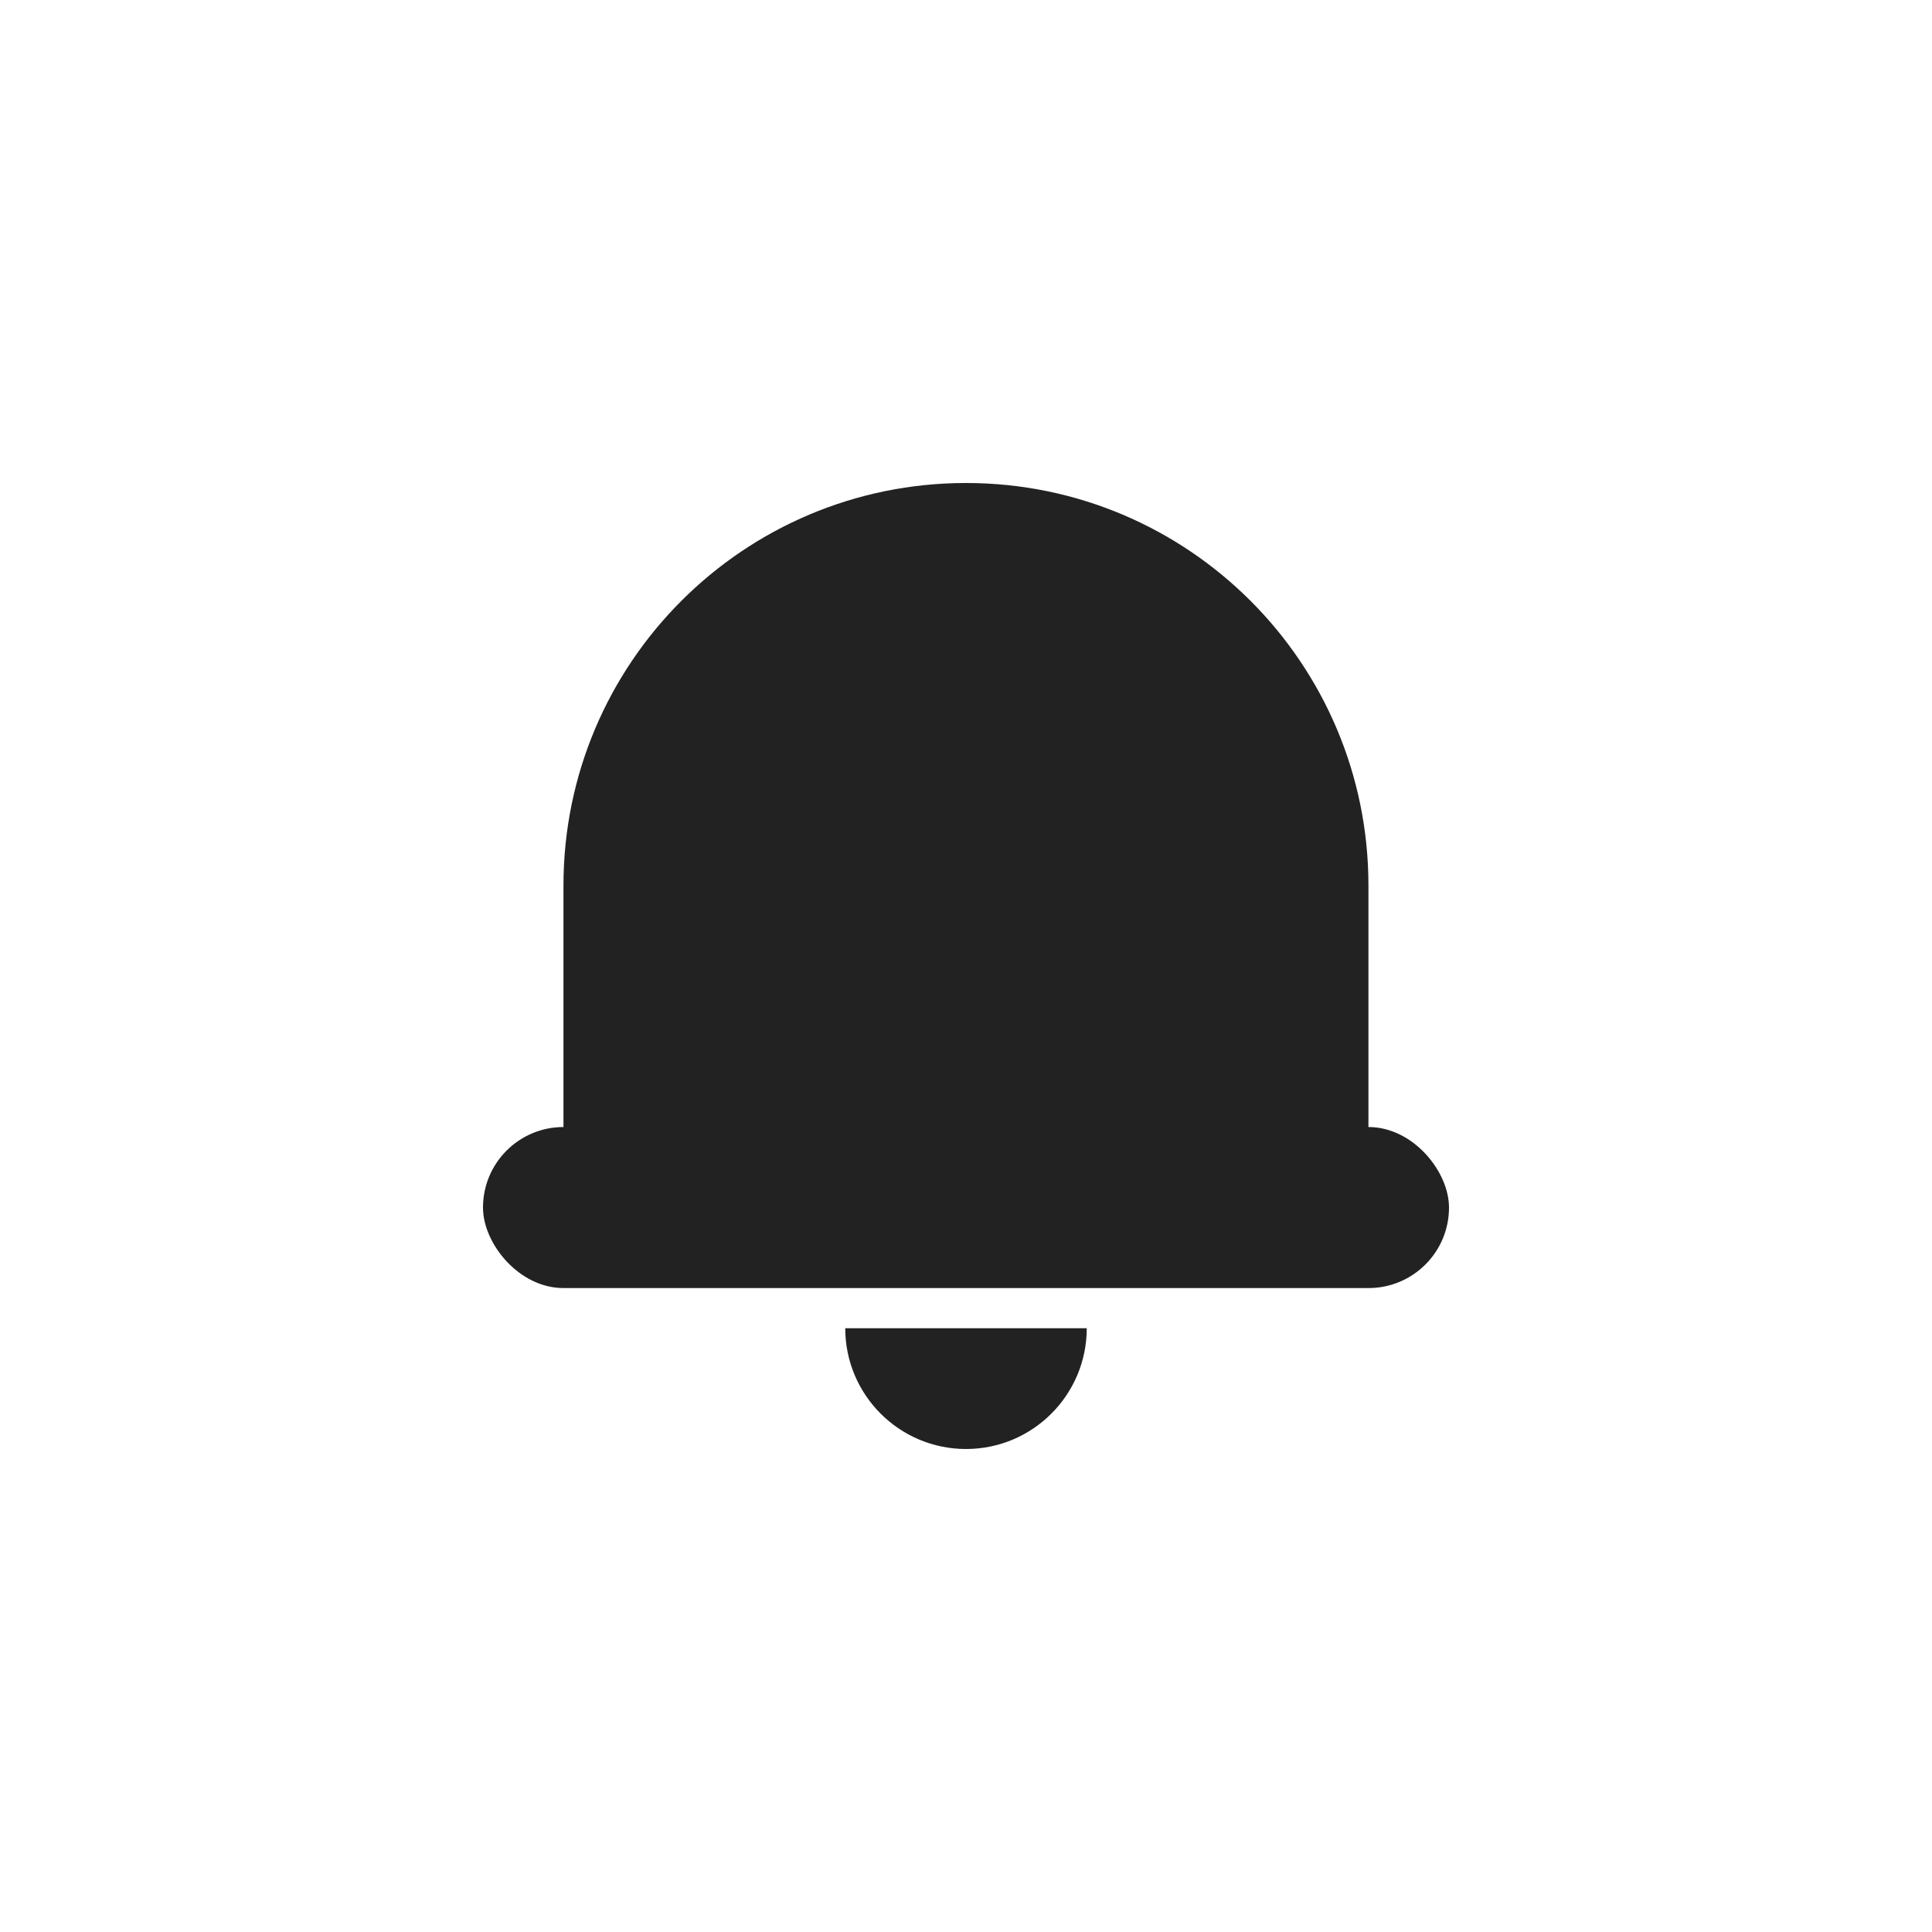 <svg width="20" height="20" viewBox="0 0 20 20" fill="none" xmlns="http://www.w3.org/2000/svg">
<path d="M5.833 9.167C5.833 6.865 7.698 5 10 5C12.301 5 14.166 6.865 14.166 9.167V12.083H5.833V9.167Z" fill="#222222"/>
<rect x="5" y="11.667" width="10" height="1.667" rx="0.833" fill="#222222"/>
<path d="M8.75 13.75H11.25C11.25 14.44 10.69 15 10 15C9.31 15 8.75 14.44 8.75 13.75Z" fill="#222222"/>
</svg>
